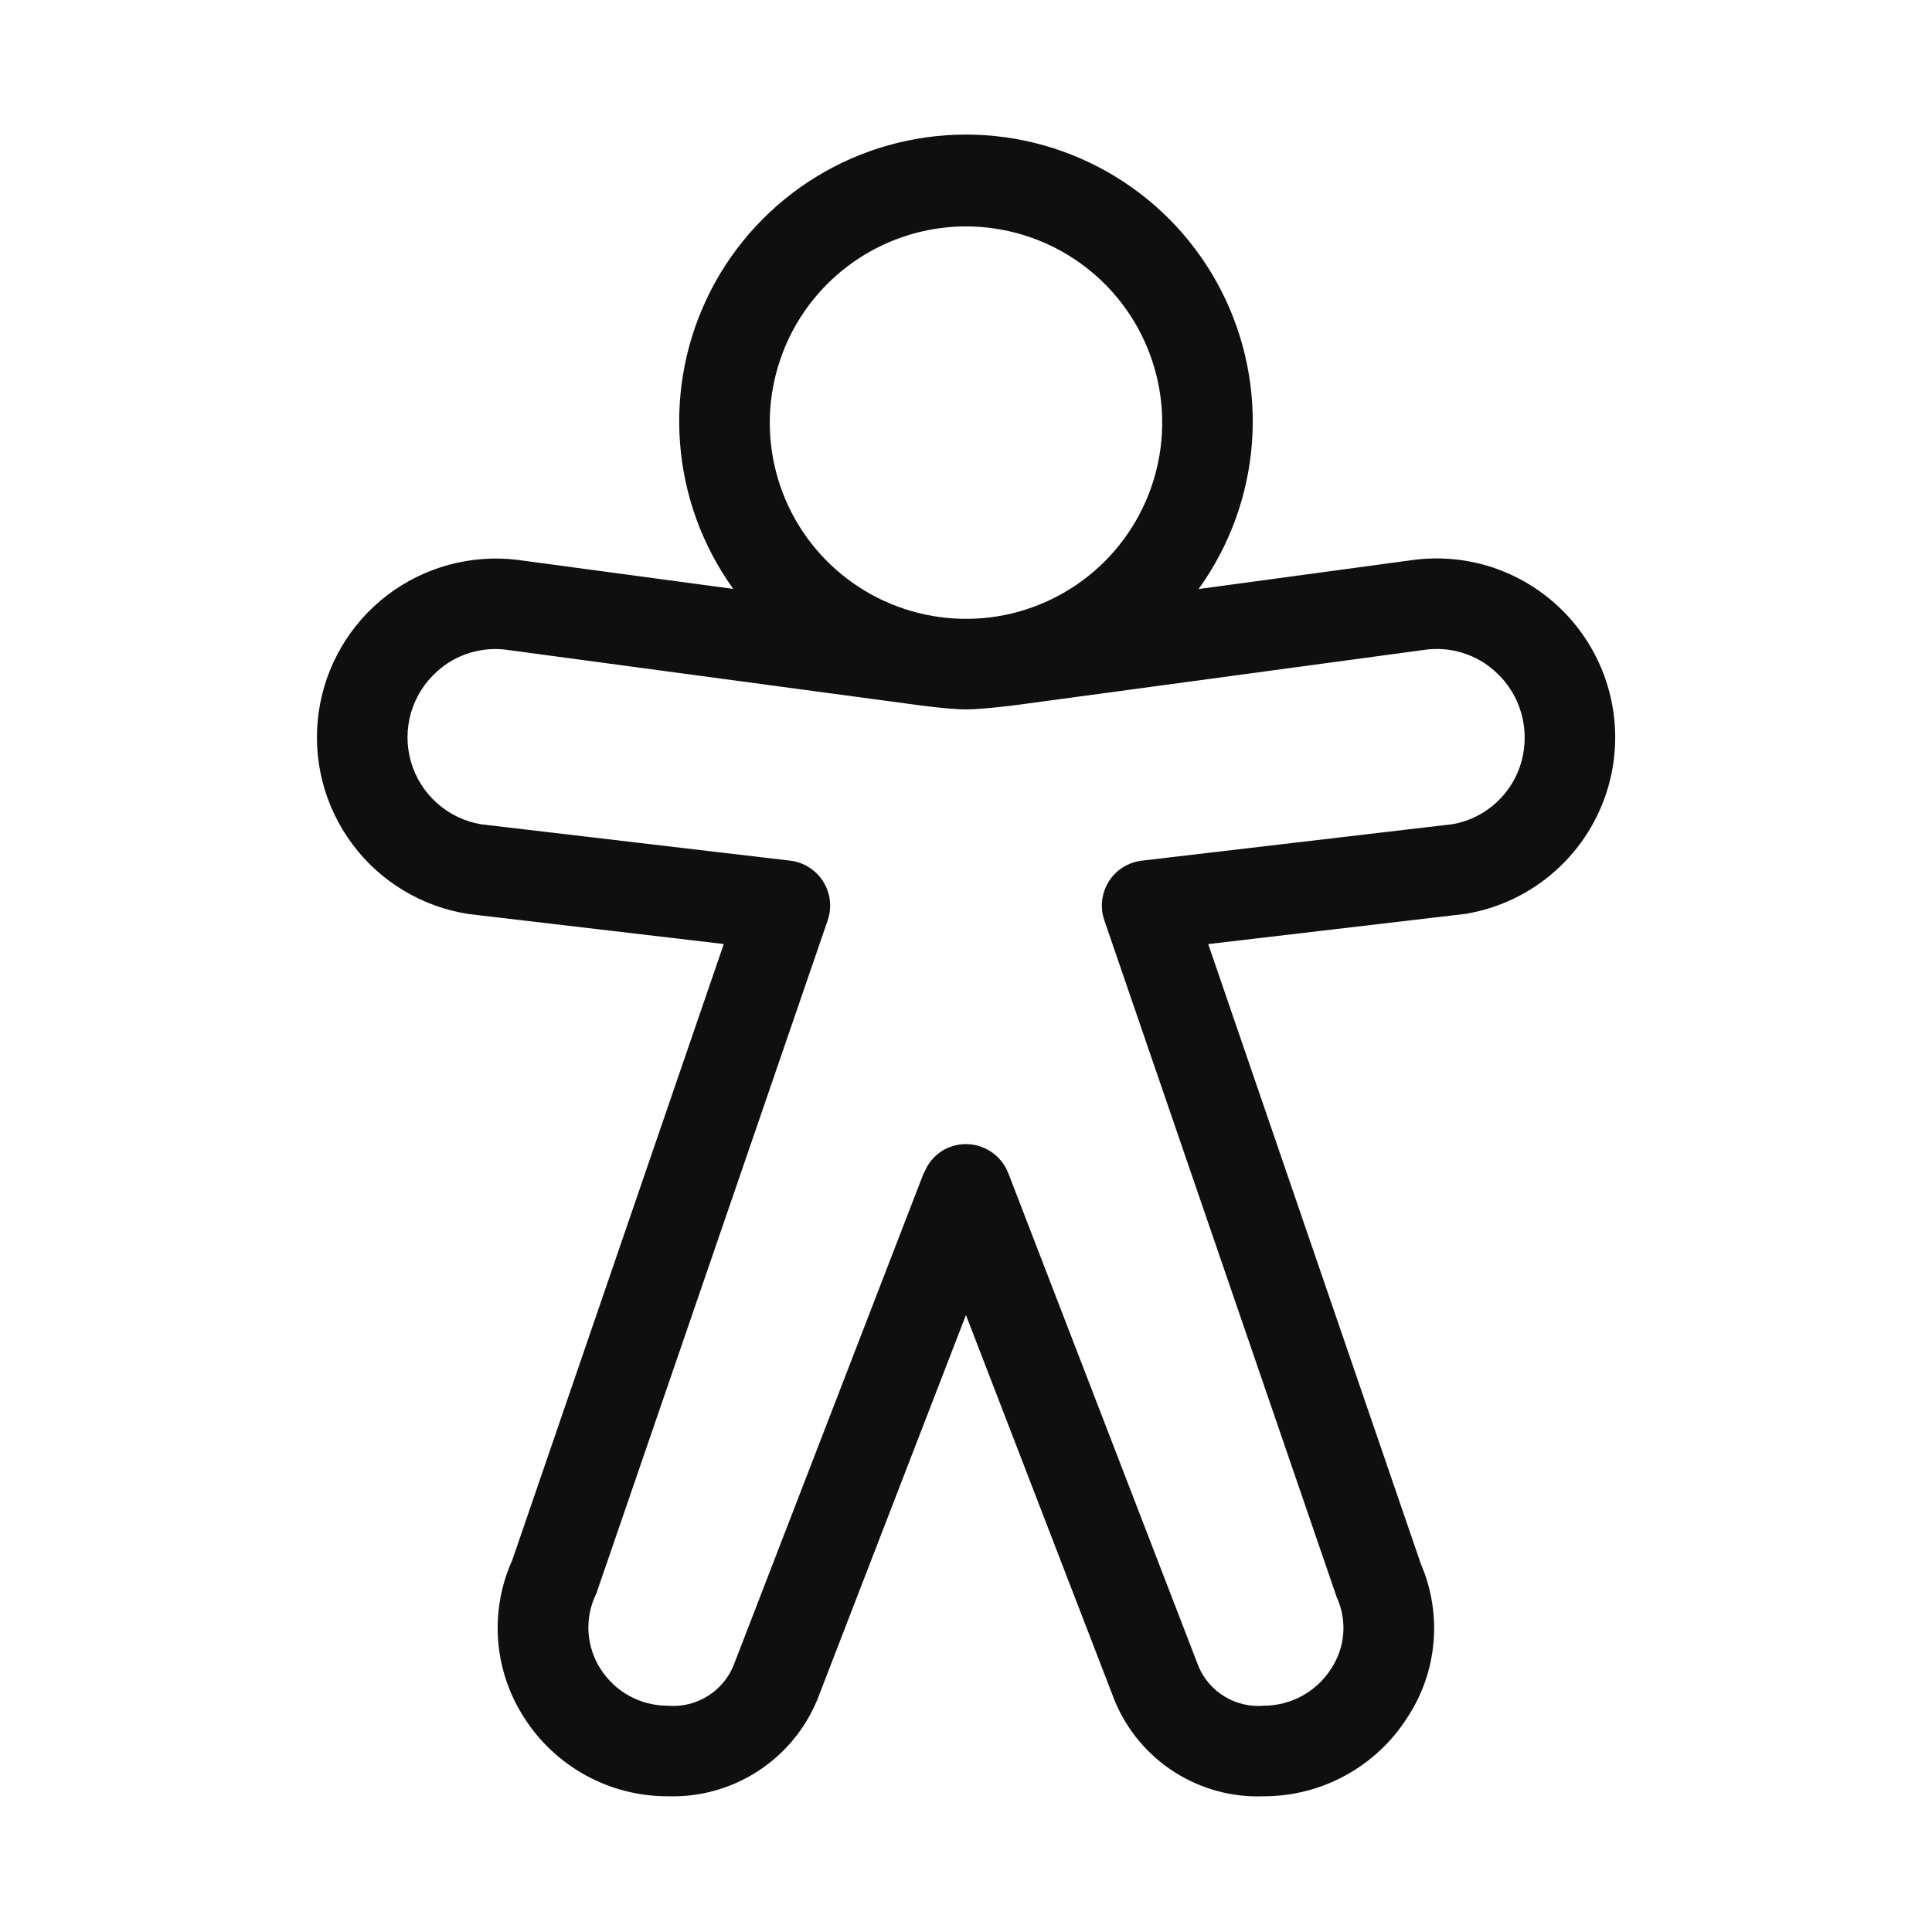 <svg width="32" height="32" viewBox="0 0 32 32" fill="none" xmlns="http://www.w3.org/2000/svg">
<path d="M25.749 9.989C25.434 9.711 25.063 9.503 24.662 9.379C24.26 9.256 23.837 9.22 23.42 9.273L19.854 9.756L19.853 9.756C20.364 9.046 20.67 8.21 20.736 7.338C20.802 6.466 20.626 5.593 20.228 4.815C19.83 4.036 19.224 3.383 18.478 2.927C17.732 2.471 16.875 2.229 16.001 2.229C15.126 2.229 14.269 2.47 13.523 2.926C12.777 3.382 12.171 4.035 11.772 4.813C11.374 5.591 11.197 6.464 11.263 7.336C11.329 8.208 11.634 9.044 12.145 9.754L8.578 9.274C7.806 9.178 7.027 9.389 6.409 9.862C5.792 10.335 5.385 11.033 5.278 11.803C5.17 12.574 5.37 13.355 5.835 13.98C6.299 14.604 6.991 15.02 7.76 15.139L11.988 15.636L8.485 25.84C8.296 26.258 8.216 26.718 8.251 27.176C8.287 27.634 8.437 28.075 8.688 28.46C8.943 28.857 9.294 29.183 9.709 29.409C10.123 29.635 10.587 29.753 11.059 29.752C11.586 29.769 12.106 29.625 12.549 29.339C12.992 29.053 13.337 28.638 13.538 28.15L15.999 21.781L18.466 28.177C18.668 28.66 19.012 29.07 19.454 29.352C19.895 29.633 20.412 29.773 20.935 29.752C21.408 29.752 21.873 29.633 22.288 29.405C22.702 29.178 23.053 28.851 23.307 28.452C23.554 28.08 23.704 27.652 23.743 27.207C23.783 26.762 23.711 26.314 23.534 25.904L20.012 15.637L24.278 15.136C24.831 15.043 25.346 14.796 25.763 14.423C26.181 14.05 26.485 13.566 26.639 13.027C26.793 12.488 26.791 11.917 26.633 11.379C26.476 10.842 26.169 10.36 25.749 9.989V9.989ZM16 3.75C16.642 3.75 17.271 3.941 17.805 4.298C18.34 4.655 18.756 5.162 19.002 5.756C19.248 6.35 19.313 7.004 19.187 7.634C19.062 8.264 18.752 8.844 18.298 9.298C17.843 9.753 17.264 10.062 16.634 10.188C16.003 10.313 15.35 10.248 14.756 10.002C14.162 9.757 13.655 9.34 13.297 8.806C12.94 8.271 12.75 7.643 12.75 7C12.751 6.138 13.094 5.312 13.703 4.703C14.312 4.094 15.138 3.751 16 3.75H16ZM24.068 13.65L18.913 14.255C18.802 14.268 18.695 14.306 18.6 14.365C18.505 14.425 18.425 14.505 18.365 14.6C18.306 14.695 18.268 14.802 18.255 14.913C18.242 15.024 18.254 15.137 18.291 15.243L22.141 26.457C22.228 26.646 22.264 26.854 22.248 27.061C22.231 27.268 22.162 27.468 22.047 27.641C21.927 27.828 21.763 27.981 21.569 28.088C21.374 28.195 21.156 28.251 20.934 28.252C20.71 28.272 20.485 28.22 20.291 28.105C20.098 27.99 19.945 27.817 19.855 27.61L16.7 19.43C16.628 19.244 16.485 19.095 16.304 19.015C16.122 18.934 15.916 18.928 15.73 18.999C15.634 19.036 15.548 19.093 15.475 19.166C15.402 19.239 15.346 19.326 15.308 19.421L15.3 19.429L12.157 27.567C12.073 27.785 11.92 27.969 11.722 28.092C11.524 28.216 11.292 28.272 11.059 28.252C10.838 28.252 10.62 28.197 10.426 28.091C10.232 27.985 10.068 27.832 9.948 27.645C9.829 27.46 9.76 27.248 9.747 27.028C9.735 26.808 9.78 26.589 9.878 26.392L13.709 15.244C13.745 15.138 13.758 15.025 13.745 14.914C13.732 14.803 13.694 14.696 13.635 14.601C13.575 14.506 13.495 14.426 13.4 14.366C13.306 14.306 13.199 14.268 13.088 14.255L7.97 13.653C7.698 13.608 7.444 13.486 7.238 13.302C7.032 13.119 6.882 12.88 6.806 12.615C6.73 12.349 6.731 12.068 6.808 11.803C6.886 11.537 7.037 11.3 7.244 11.117C7.397 10.979 7.579 10.876 7.776 10.815C7.973 10.754 8.181 10.735 8.385 10.762L15.103 11.665C15.115 11.667 15.704 11.75 16 11.75C16.262 11.75 16.813 11.681 16.839 11.677L23.613 10.761C23.818 10.734 24.026 10.752 24.223 10.813C24.421 10.874 24.603 10.976 24.756 11.114C24.913 11.252 25.037 11.421 25.123 11.611C25.209 11.801 25.253 12.007 25.253 12.215C25.255 12.555 25.138 12.886 24.921 13.148C24.705 13.41 24.403 13.588 24.068 13.65H24.068Z" fill="#0F0F0F"/>
</svg>
